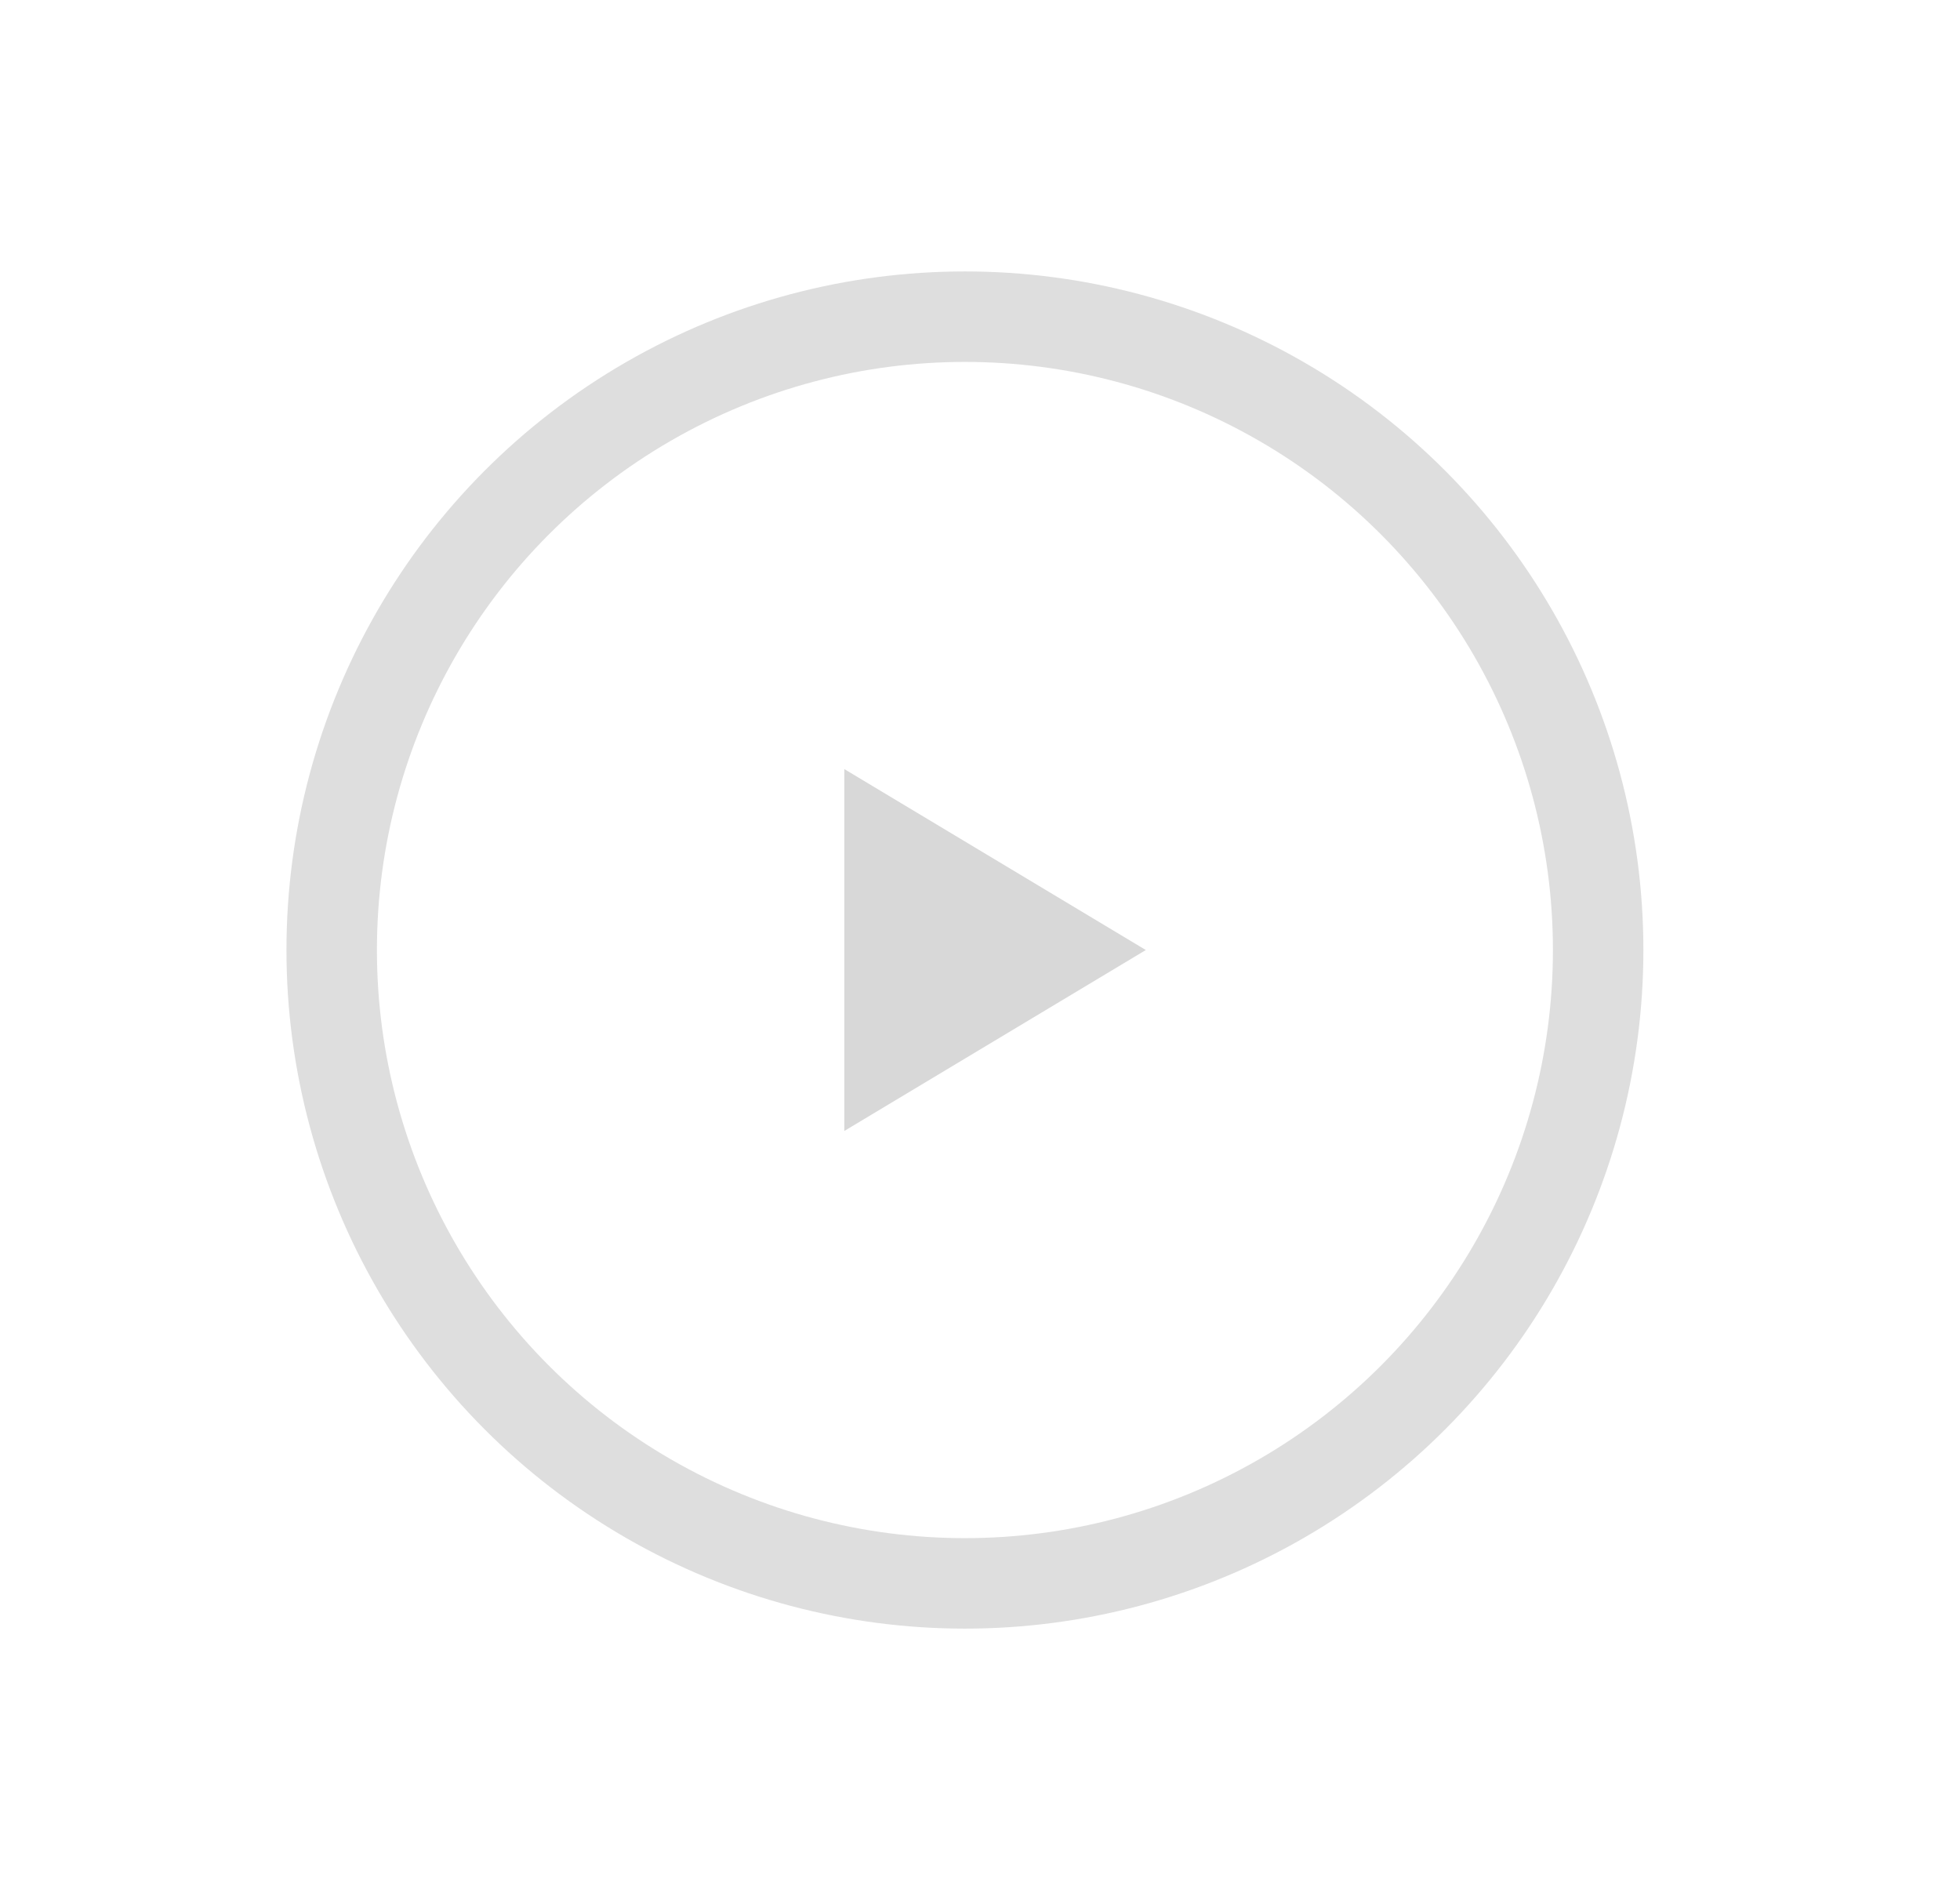 <?xml version="1.0" encoding="UTF-8" standalone="no"?>
<svg width="65px" height="63px" viewBox="0 0 65 63" version="1.1" xmlns="http://www.w3.org/2000/svg" xmlns:xlink="http://www.w3.org/1999/xlink" xmlns:sketch="http://www.bohemiancoding.com/sketch/ns">
    <!-- Generator: Sketch 3.3 (11970) - http://www.bohemiancoding.com/sketch -->
    <title>Document Copy 3</title>
    <desc>Created with Sketch.</desc>
    <defs></defs>
    <g id="Welcome" stroke="none" stroke-width="1" fill="none" fill-rule="evenodd" sketch:type="MSPage">
        <g id="Project-view-Dell" sketch:type="MSArtboardGroup" transform="translate(-411, -538)">
            <g id="Ahoj" sketch:type="MSLayerGroup" transform="translate(411, 538)">
                <circle id="Oval-17" stroke="#DEDEDE" stroke-width="3" sketch:type="MSShapeGroup" cx="32" cy="31.5" r="21"></circle>
                <path d="M28,37.5 L28,25.5 L38,31.5 L28,37.5 Z" id="Triangle-1" fill="#D8D8D8" sketch:type="MSShapeGroup"></path>
            </g>
        </g>
    </g>
</svg>